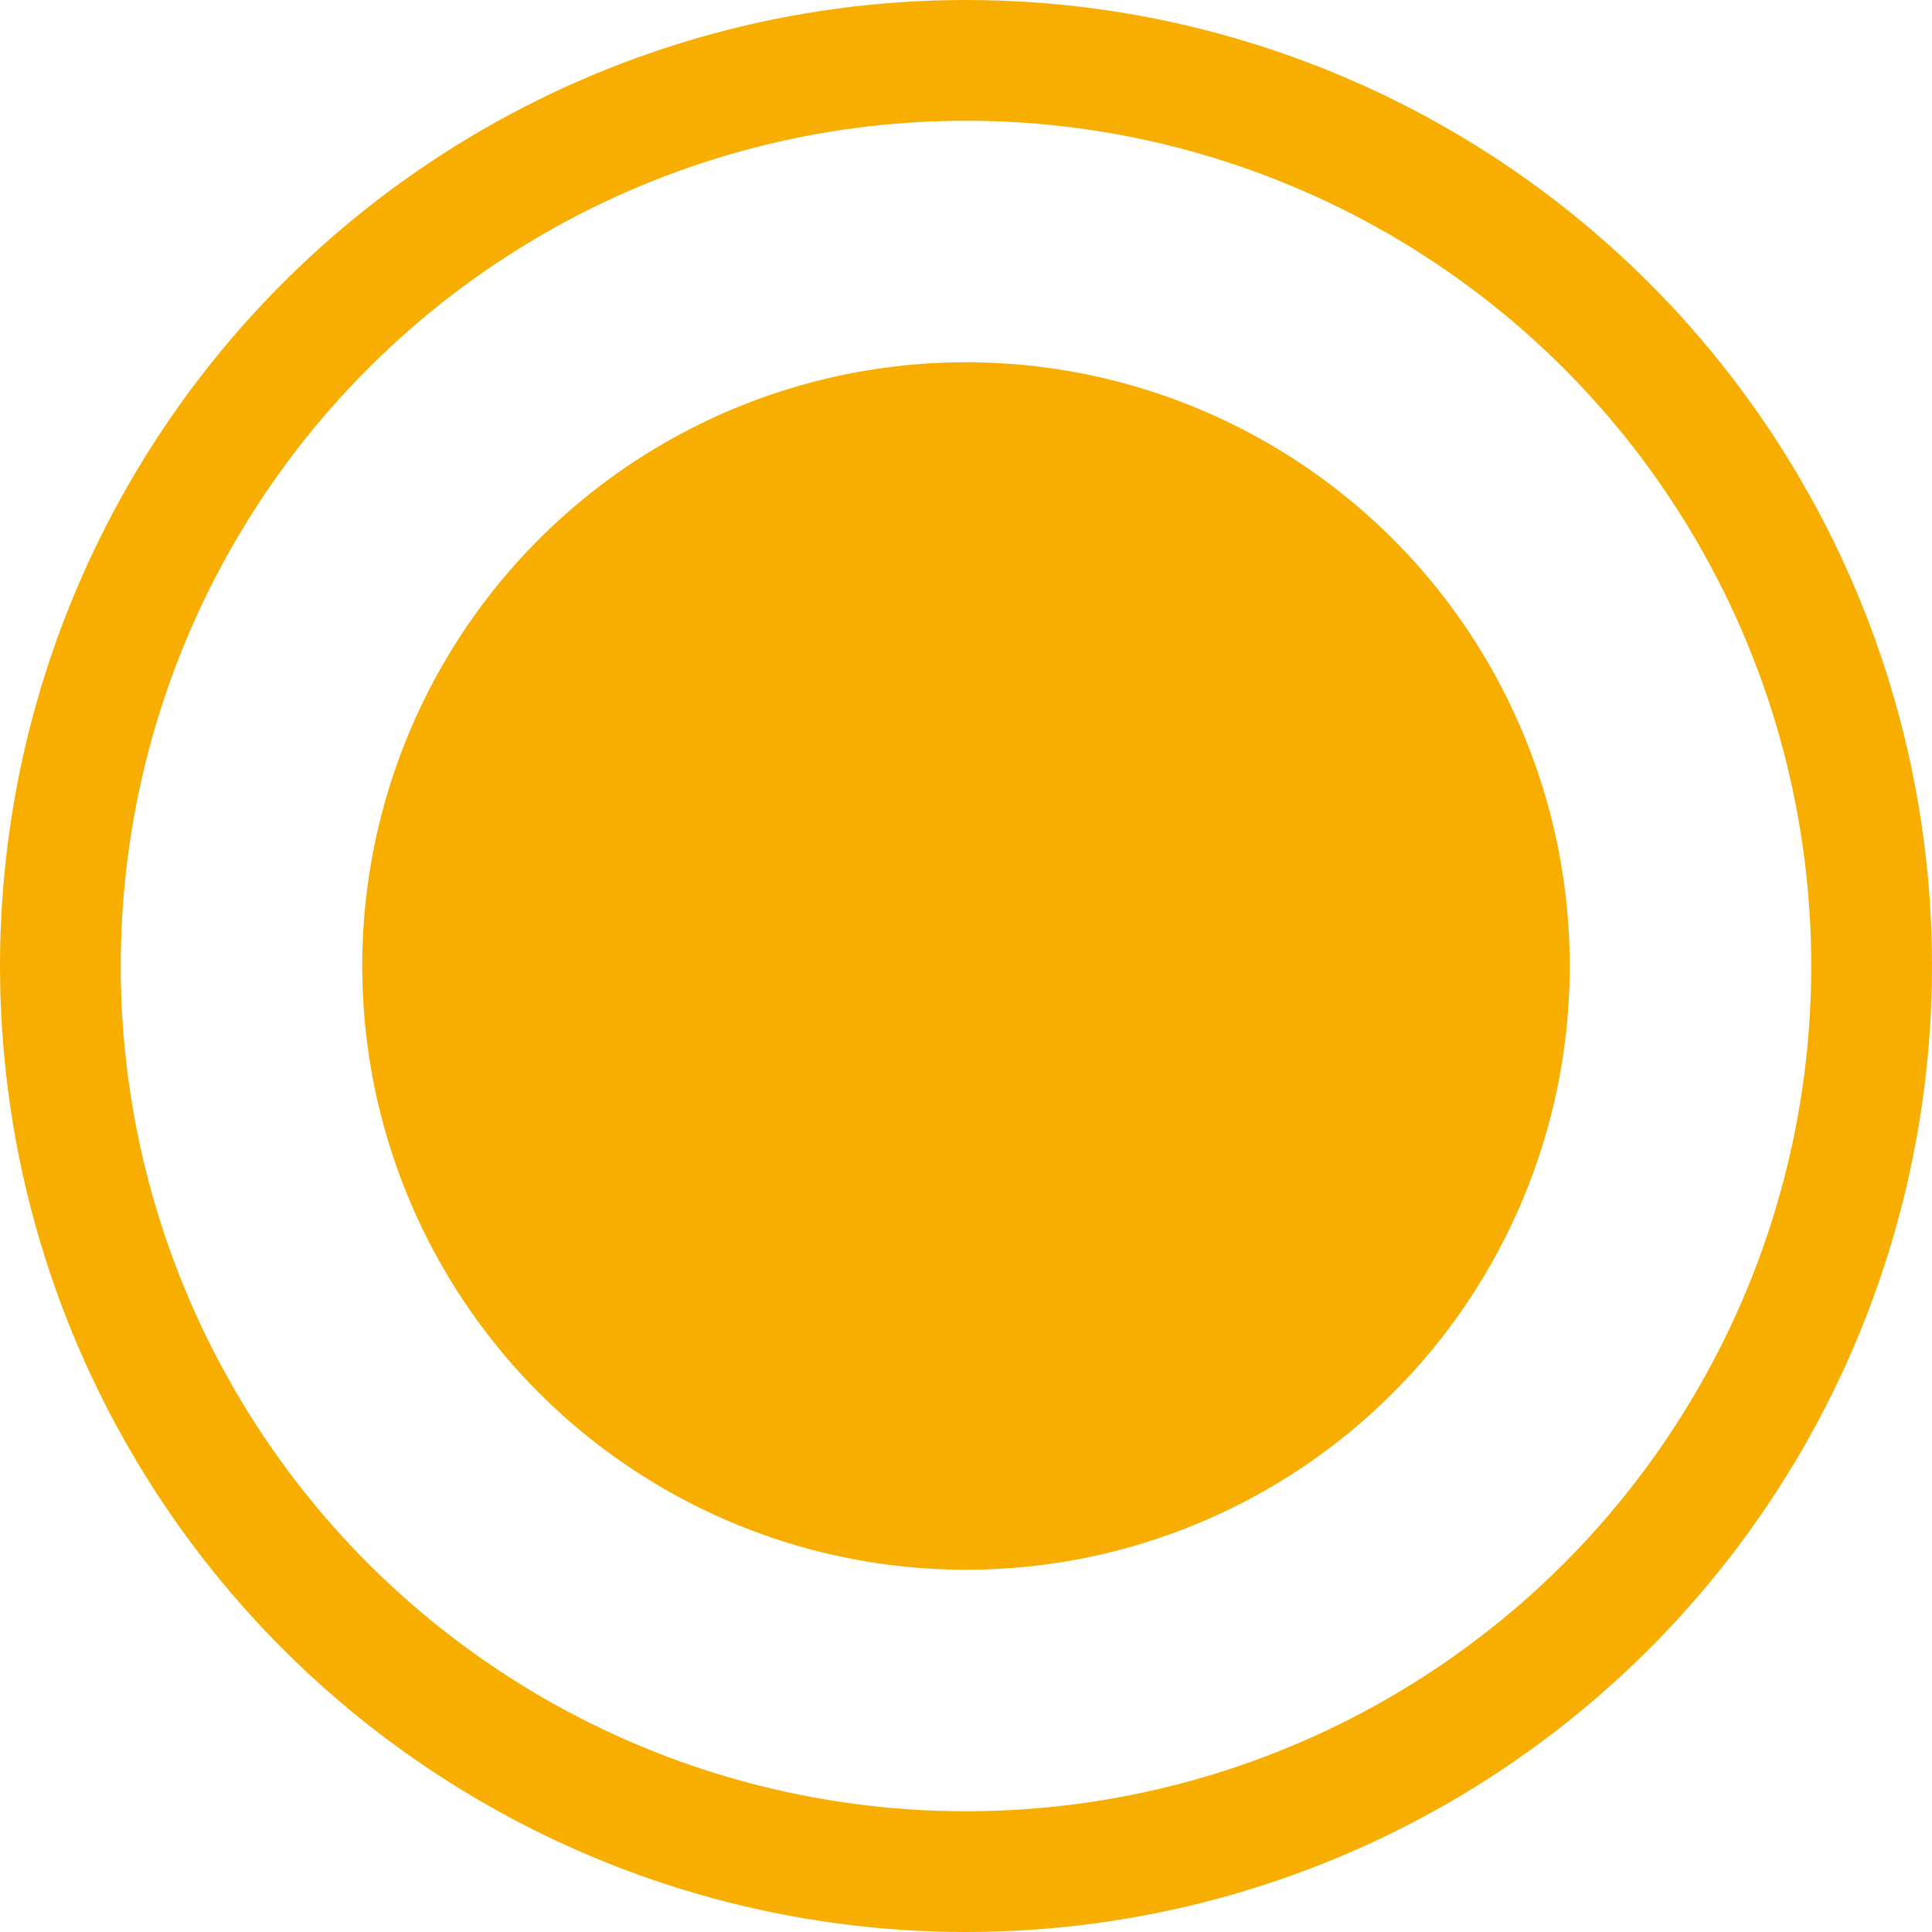<svg width="16" height="16" viewBox="0 0 16 16" fill="none" xmlns="http://www.w3.org/2000/svg">
<circle cx="8" cy="8" r="5" transform="rotate(90 8 8)" fill="#F8AE00"/>
<circle cx="8" cy="8" r="7.5" transform="rotate(90 8 8)" stroke="#F8AE00"/>
</svg>

